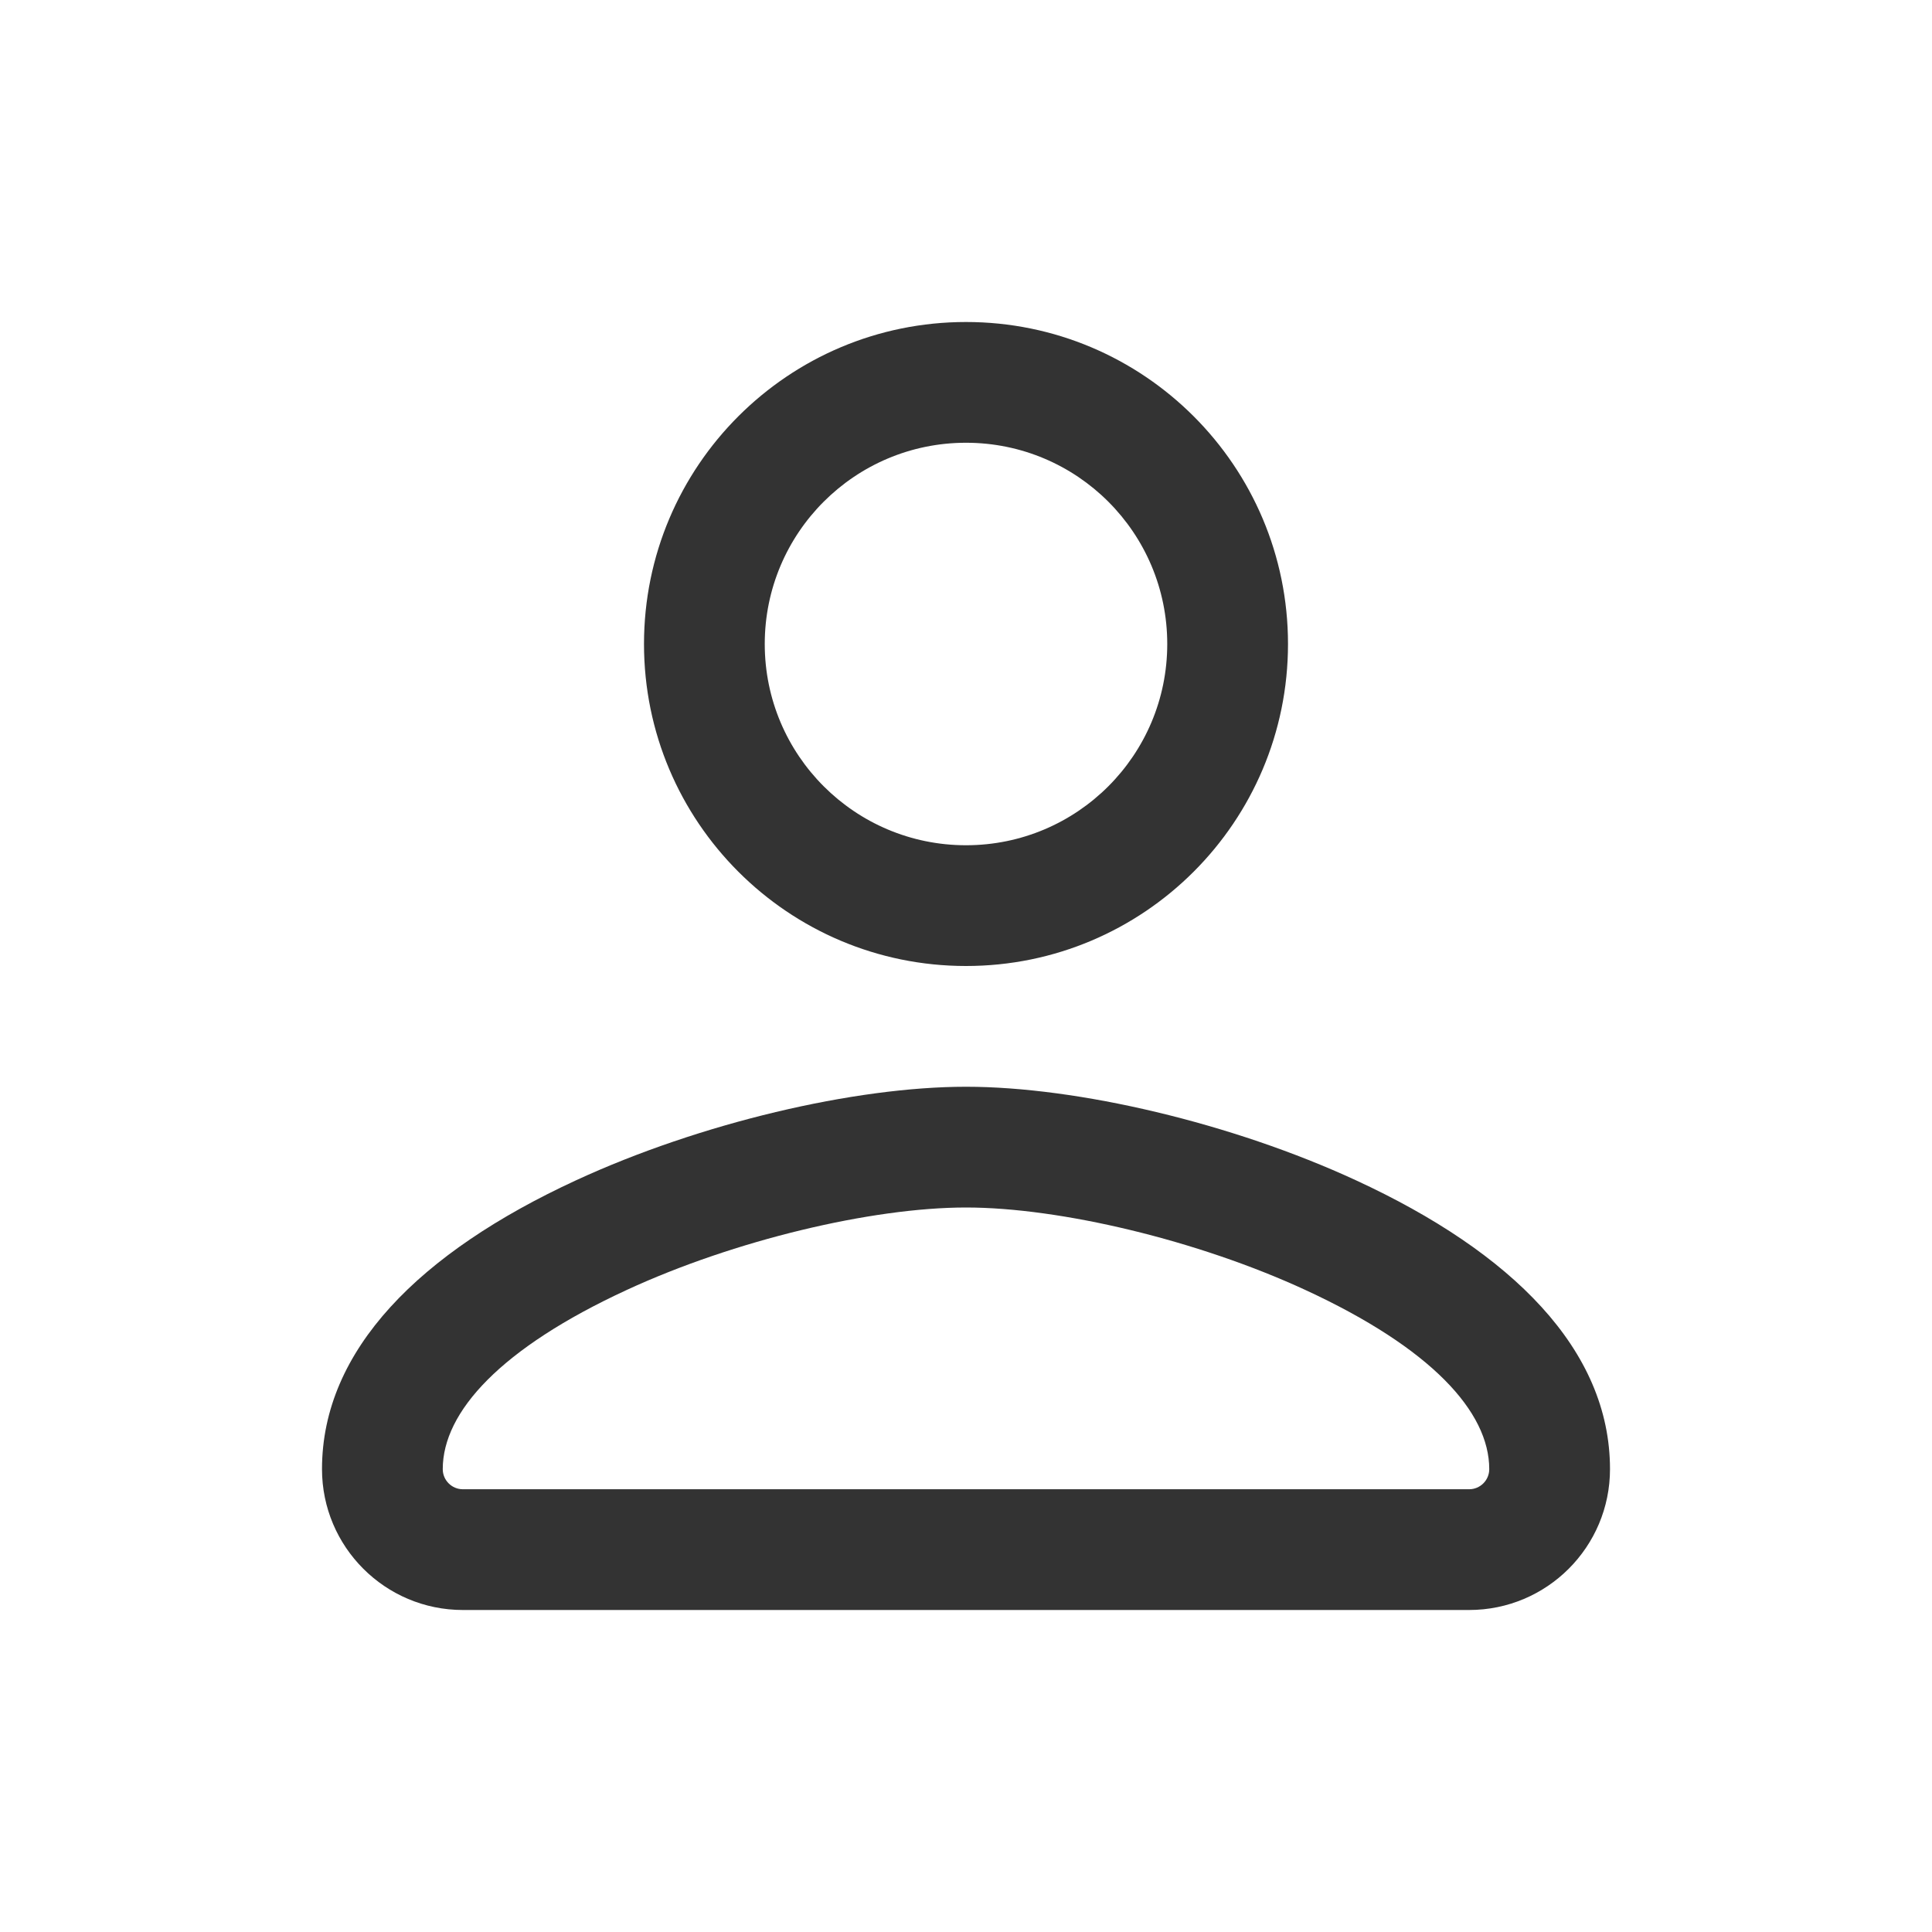 <svg width="24" height="24" viewBox="0 0 24 24" fill="none" xmlns="http://www.w3.org/2000/svg"><path fill-rule="evenodd" clip-rule="evenodd" d="M12 4C14.209 4 16 5.791 16 8C16 10.209 14.209 12 12 12C9.791 12 8 10.209 8 8C8 5.791 9.791 4 12 4ZM12 5.5C10.62 5.5 9.5 6.619 9.5 8C9.5 9.381 10.62 10.5 12 10.5C13.381 10.5 14.5 9.381 14.5 8C14.5 6.619 13.381 5.5 12 5.5ZM12 13.5C13.384 13.5 15.306 13.951 16.846 14.663C18.784 15.558 20 16.768 20 18.25C20 19.216 19.217 20 18.25 20H5.75C4.784 20 4 19.216 4 18.25C4 16.768 5.216 15.558 7.154 14.663C8.695 13.951 10.616 13.5 12 13.5ZM12 15C10.828 15 9.118 15.408 7.784 16.025C6.221 16.747 5.5 17.538 5.5 18.25C5.5 18.388 5.612 18.5 5.75 18.5H18.25C18.388 18.5 18.5 18.388 18.5 18.25C18.5 17.538 17.78 16.747 16.217 16.025C14.882 15.408 13.172 15 12 15Z" fill="#333333"/></svg>